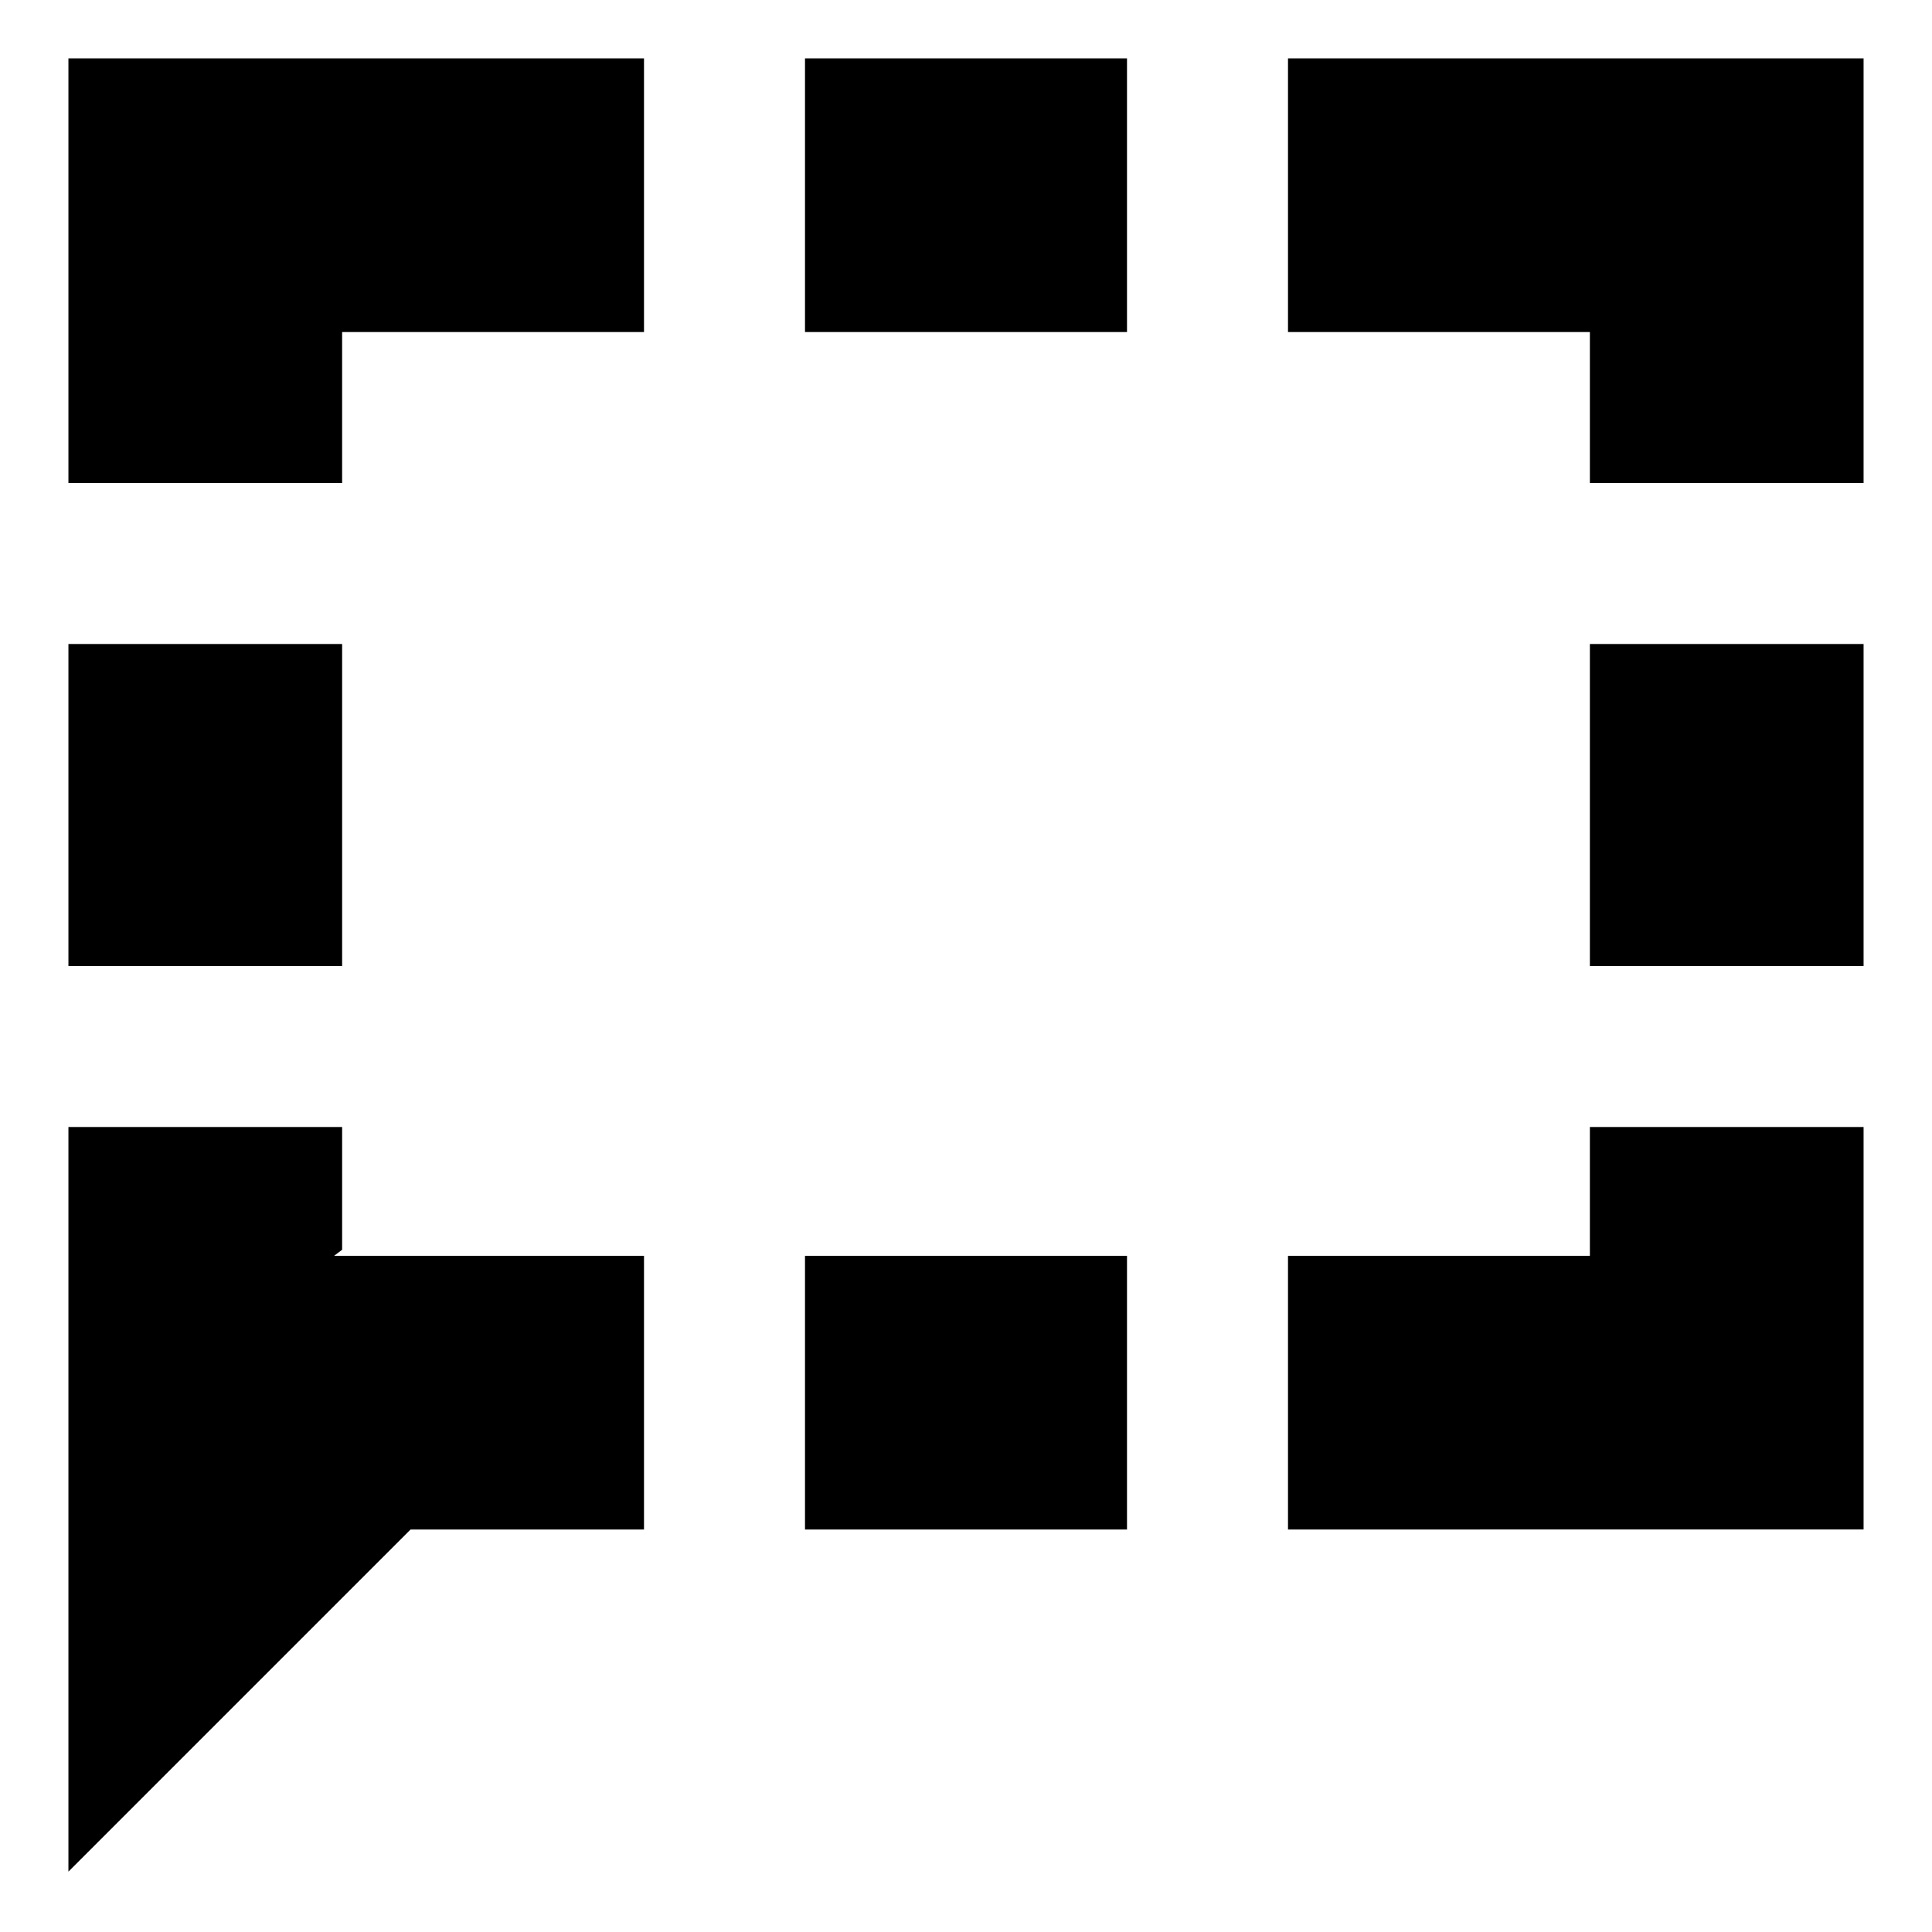 <svg xmlns="http://www.w3.org/2000/svg" height="24" viewBox="0 -960 960 960" width="24"><path d="M34-480v-160h136v160H34Zm0 450v-370h136v61l-4 3h154v136H204L34-30Zm366-170v-136h160v136H400Zm240 0v-136h150v-64h136v200H640Zm150-280v-160h136v160H790Zm0-240v-75H640v-136h286v211H790Zm-390-75v-136h160v136H400ZM34-720v-211h286v136H170v75H34Z"/></svg>